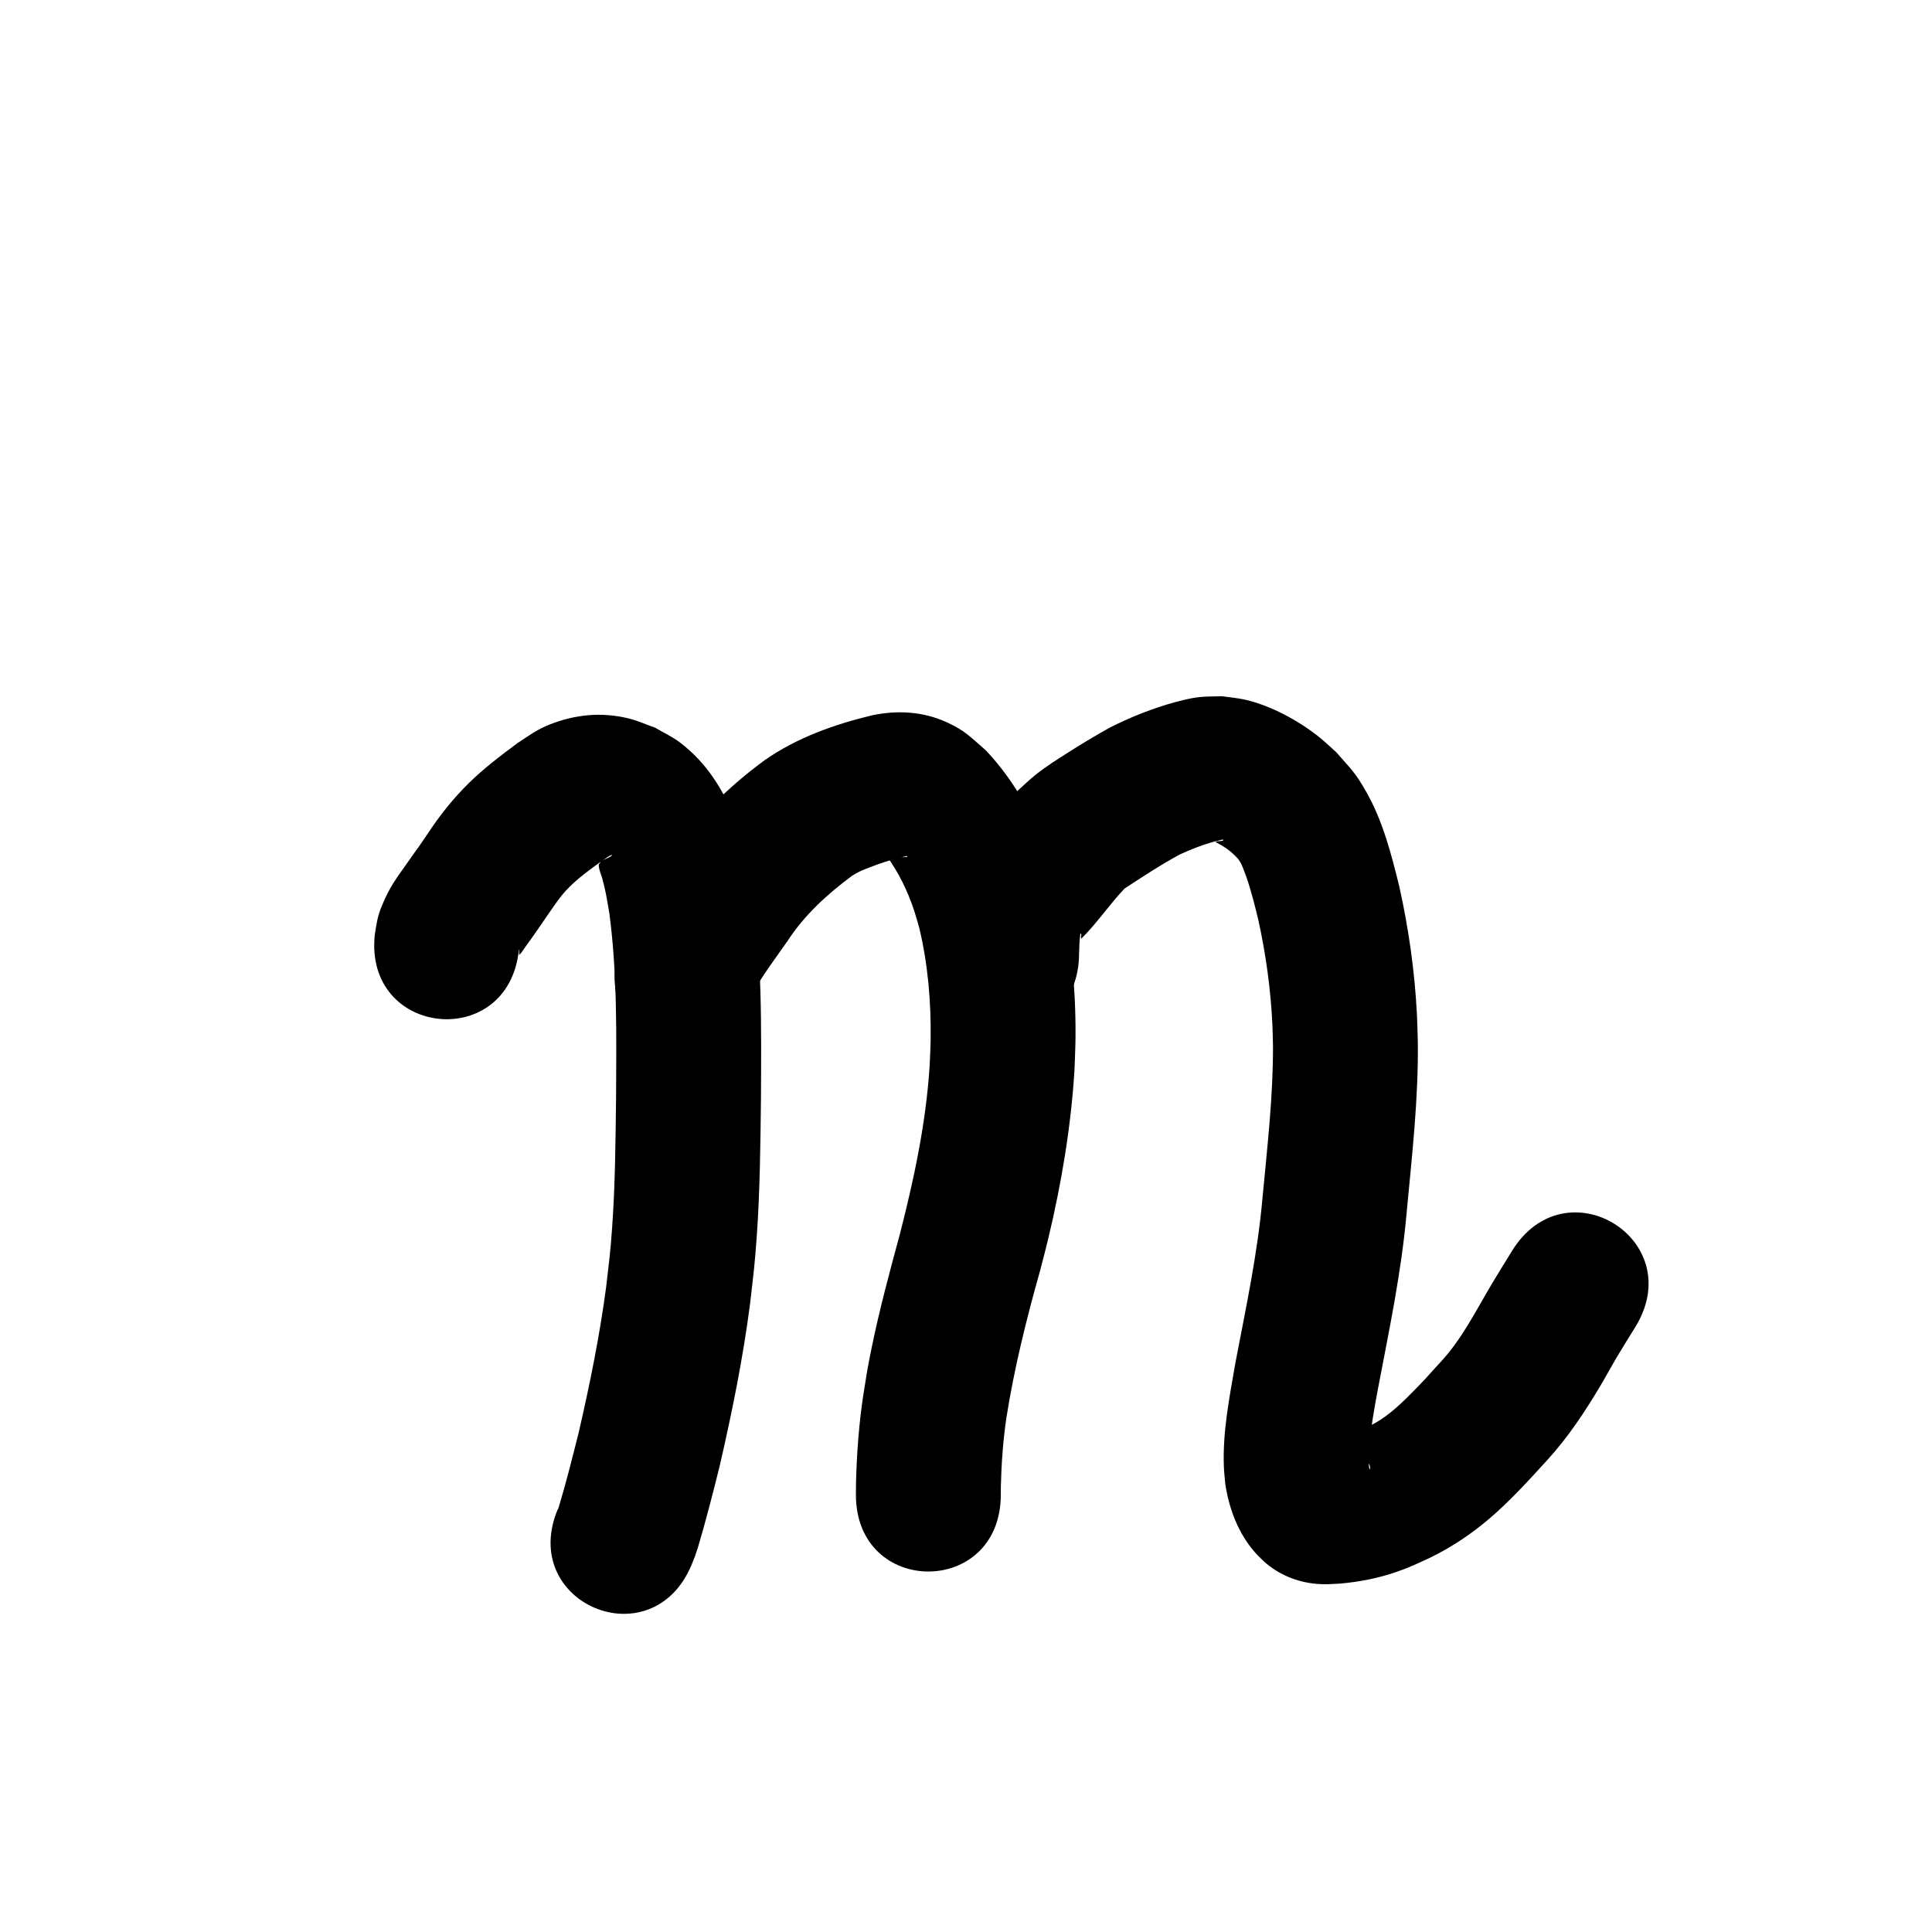 <?xml version="1.0" ?>
<svg xmlns="http://www.w3.org/2000/svg" width="1000" height="1000">
<path d="m 268.583,491.716 c 0.475,-1.235 -0.18,2.854 0.252,2.465 1.23,-1.105 2.028,-2.614 3.003,-3.949 4.937,-6.757 6.503,-9.153 11.352,-16.212 3.017,-4.323 5.856,-8.734 9.389,-12.667 5.59,-6.222 12.954,-11.38 19.691,-16.271 1.27,-0.803 2.479,-1.71 3.809,-2.408 0.214,-0.112 0.903,-0.136 0.725,0.028 -1.298,1.201 -2.772,1.544 -4.293,2.282 -0.245,0.119 -1.517,0.92 -1.79,1.09 0.206,0.705 -0.723,0.905 -0.802,1.452 -0.242,1.682 1.595,6.342 1.702,6.739 2.164,8.021 2.21,9.585 3.789,18.481 4.17,31.531 3.62,63.428 3.471,95.16 -0.277,22.514 -0.441,45.052 -2.04,67.522 -0.968,13.61 -1.535,17.211 -3.096,30.695 -3.361,25.37 -8.463,50.473 -14.218,75.396 -3.221,12.765 -6.392,25.565 -10.201,38.172 -0.606,1.668 -0.614,2.143 -0.557,1.314 -20.617,48.861 48.483,78.019 69.1,29.157 v 0 c 2.386,-5.952 1.292,-2.976 3.294,-8.923 4.231,-14.175 7.897,-28.519 11.447,-42.877 6.365,-27.663 12.005,-55.524 15.645,-83.691 1.777,-15.619 2.366,-19.29 3.467,-35.043 1.66,-23.754 1.879,-47.575 2.156,-71.375 0.167,-36.543 0.669,-73.294 -4.794,-109.534 -2.602,-13.105 -3.568,-20.733 -8.236,-33.303 -5.987,-16.123 -15.03,-30.572 -28.878,-41.094 -3.988,-3.03 -8.608,-5.126 -12.912,-7.688 -4.667,-1.618 -9.196,-3.708 -14,-4.854 -13.812,-3.296 -27.261,-1.983 -40.402,3.158 -6.589,2.578 -11.003,5.873 -16.762,9.677 -8.787,6.495 -17.468,13.09 -25.279,20.775 -8.067,7.937 -15.086,16.746 -21.278,26.206 -11.512,16.813 1.654,-2.308 -10.597,15.131 -5.843,8.317 -8.865,12.053 -12.923,21.74 -2.564,6.12 -2.858,9.449 -3.825,15.379 -5.564,52.74 69.022,60.609 74.586,7.869 z"/>
<path d="m 392.993,508.261 c 4.503,-7.195 9.724,-14.168 14.608,-21.163 8.731,-13.494 20.63,-24.282 33.426,-33.809 1.244,-0.703 2.449,-1.478 3.731,-2.108 2.216,-1.089 7.483,-3.055 9.533,-3.786 4.638,-1.656 9.242,-3.064 14.051,-4.095 0.427,-0.013 1.278,-0.465 1.282,-0.038 0.004,0.443 -0.838,0.322 -1.279,0.355 -1.229,0.091 -2.47,0.125 -3.697,0.013 -1.289,-0.117 -2.549,-0.453 -3.821,-0.697 -0.551,-0.106 -1.087,-0.389 -1.647,-0.354 -0.181,0.012 -0.176,0.318 -0.265,0.476 6.25,8.557 10.911,18.196 14.24,28.241 0.983,2.966 1.771,5.993 2.656,8.989 4.51,18.868 6.143,38.366 5.883,57.741 -0.06,4.502 -0.339,8.999 -0.509,13.498 -1.867,29.663 -8.1,58.767 -15.464,87.482 -5.257,19.316 -10.458,38.657 -14.49,58.273 -2.386,11.608 -2.542,13.318 -4.388,24.751 -2.258,15.018 -3.379,30.173 -3.776,45.346 -0.059,4.408 -0.044,2.335 -0.053,6.219 -0.068,53.033 74.932,53.129 75,0.096 v 0 c 2e-5,-2.722 -0.007,-1.247 0.029,-4.423 0.284,-11.839 1.143,-23.664 2.858,-35.388 4.086,-25.82 10.37,-51.173 17.488,-76.318 1.415,-5.562 2.912,-11.103 4.244,-16.685 6.804,-28.498 11.673,-57.518 13.507,-86.778 0.182,-5.724 0.5,-11.445 0.545,-17.172 0.205,-26.451 -2.436,-53.014 -9.169,-78.628 -1.469,-4.683 -2.771,-9.421 -4.407,-14.048 -7.266,-20.549 -17.836,-40.005 -32.881,-55.896 -7.861,-6.781 -10.471,-10.022 -19.92,-14.386 -12.429,-5.742 -25.776,-6.5 -39.015,-3.707 -19.59,4.739 -38.858,11.583 -55.507,23.206 -2.543,1.942 -5.135,3.822 -7.63,5.826 -16.049,12.893 -30.533,27.755 -42.051,44.868 -6.1,8.737 -12.707,17.351 -17.747,26.768 -4.875,9.109 -8.521,18.761 -9.906,29.029 -5.869,52.707 68.67,61.008 74.539,8.301 z"/>
<path d="m 558.544,493.399 c 0.139,-2.907 0.085,-5.848 0.511,-8.735 0.07,-0.476 -0.067,-1.541 0.391,-1.391 0.489,0.16 0.034,1.029 0.072,1.542 0.027,0.366 0.082,0.73 0.123,1.094 8.15,-8.06 14.538,-17.707 22.421,-25.988 9.44,-6.174 18.871,-12.416 28.814,-17.754 5.312,-2.426 10.753,-4.585 16.367,-6.212 1.368,-0.396 2.744,-0.773 4.142,-1.043 0.58,-0.112 1.735,-0.692 1.771,-0.102 0.037,0.609 -1.162,0.377 -1.742,0.565 -0.691,0.082 -1.435,-0.032 -2.072,0.246 -0.187,0.082 0.175,0.394 0.346,0.506 0.808,0.528 1.715,0.888 2.544,1.382 3.506,2.091 5.79,3.979 8.538,6.96 0.521,0.801 1.112,1.562 1.563,2.404 0.582,1.086 2.486,6.155 2.663,6.664 2.622,7.532 4.528,15.218 6.393,22.963 3.857,17.681 6.34,35.658 7.197,53.739 0.177,3.736 0.211,7.478 0.316,11.217 0.077,26.35 -3,52.594 -5.453,78.799 -2.536,28.763 -8.645,57.017 -14.037,85.334 -3.037,17.644 -6.628,35.513 -5.939,53.522 0.115,3.022 0.496,6.028 0.744,9.042 1.998,13.03 6.737,25.594 15.545,35.582 1.416,1.606 3.019,3.036 4.528,4.554 7.659,6.787 17.032,10.63 27.208,11.524 4.604,0.405 7.615,0.085 12.213,-0.155 9.944,-0.879 19.81,-2.792 29.247,-6.089 7.348,-2.567 10.209,-4.082 17.347,-7.346 11.245,-5.482 21.628,-12.463 31.107,-20.617 10.588,-9.107 19.966,-19.499 29.373,-29.779 10.756,-11.758 19.514,-24.978 27.635,-38.63 2.995,-5.034 5.76,-10.202 8.752,-15.238 3.032,-5.103 6.213,-10.117 9.32,-15.175 27.713,-45.216 -36.232,-84.408 -63.945,-39.193 v 0 c -3.479,5.686 -7.031,11.328 -10.437,17.059 -8.292,13.951 -15.504,28.663 -26.727,40.624 -7.218,7.938 -7.965,8.942 -15.358,16.382 -6.377,6.418 -13.059,12.528 -21.275,16.527 -6.386,3.032 -12.727,6.097 -19.898,6.631 -0.438,0.054 -1.021,-0.168 -1.314,0.162 -0.229,0.258 0.682,0.104 1.02,0.168 1.041,0.199 2.107,0.307 3.119,0.622 4.671,1.455 6.711,2.256 10.581,4.949 1,0.696 1.86,1.573 2.79,2.36 0.994,1.117 5.375,5.705 3.789,7.56 -0.739,-4.015 -0.497,-7.964 -0.131,-12.032 0.876,-9.74 2.606,-19.382 4.381,-28.989 5.833,-30.646 12.338,-61.238 15.034,-92.372 2.74,-29.286 6.113,-58.622 5.744,-88.079 -0.152,-4.683 -0.217,-9.369 -0.456,-14.048 -1.144,-22.372 -4.295,-44.614 -9.178,-66.471 -4.098,-16.51 -8.335,-33.24 -16.737,-48.205 -6.04,-10.758 -7.866,-11.937 -15.785,-21.015 -3.06,-2.711 -5.976,-5.593 -9.18,-8.133 -10.561,-8.373 -24.803,-16.094 -38.015,-19.119 -3.915,-0.896 -7.943,-1.192 -11.915,-1.788 -3.851,0.137 -7.72,0.023 -11.554,0.41 -5.218,0.526 -12.348,2.414 -17.38,3.963 -9.919,3.055 -19.552,6.986 -28.829,11.635 -7.395,4.101 -14.477,8.335 -21.608,12.87 -5.898,3.751 -11.921,7.515 -17.374,11.907 -3.176,2.558 -6.092,5.423 -9.138,8.134 -2.065,2.299 -4.184,4.551 -6.194,6.898 -2.592,3.026 -4.928,6.264 -7.504,9.304 -2.929,3.457 -8.169,9.202 -10.838,12.589 -2.407,3.055 -4.628,6.251 -6.942,9.376 -2.064,3.892 -4.484,7.615 -6.193,11.675 -4.577,10.875 -5.352,22.63 -5.504,34.252 0,53.033 75,53.033 75,0 z"/>
</svg>
